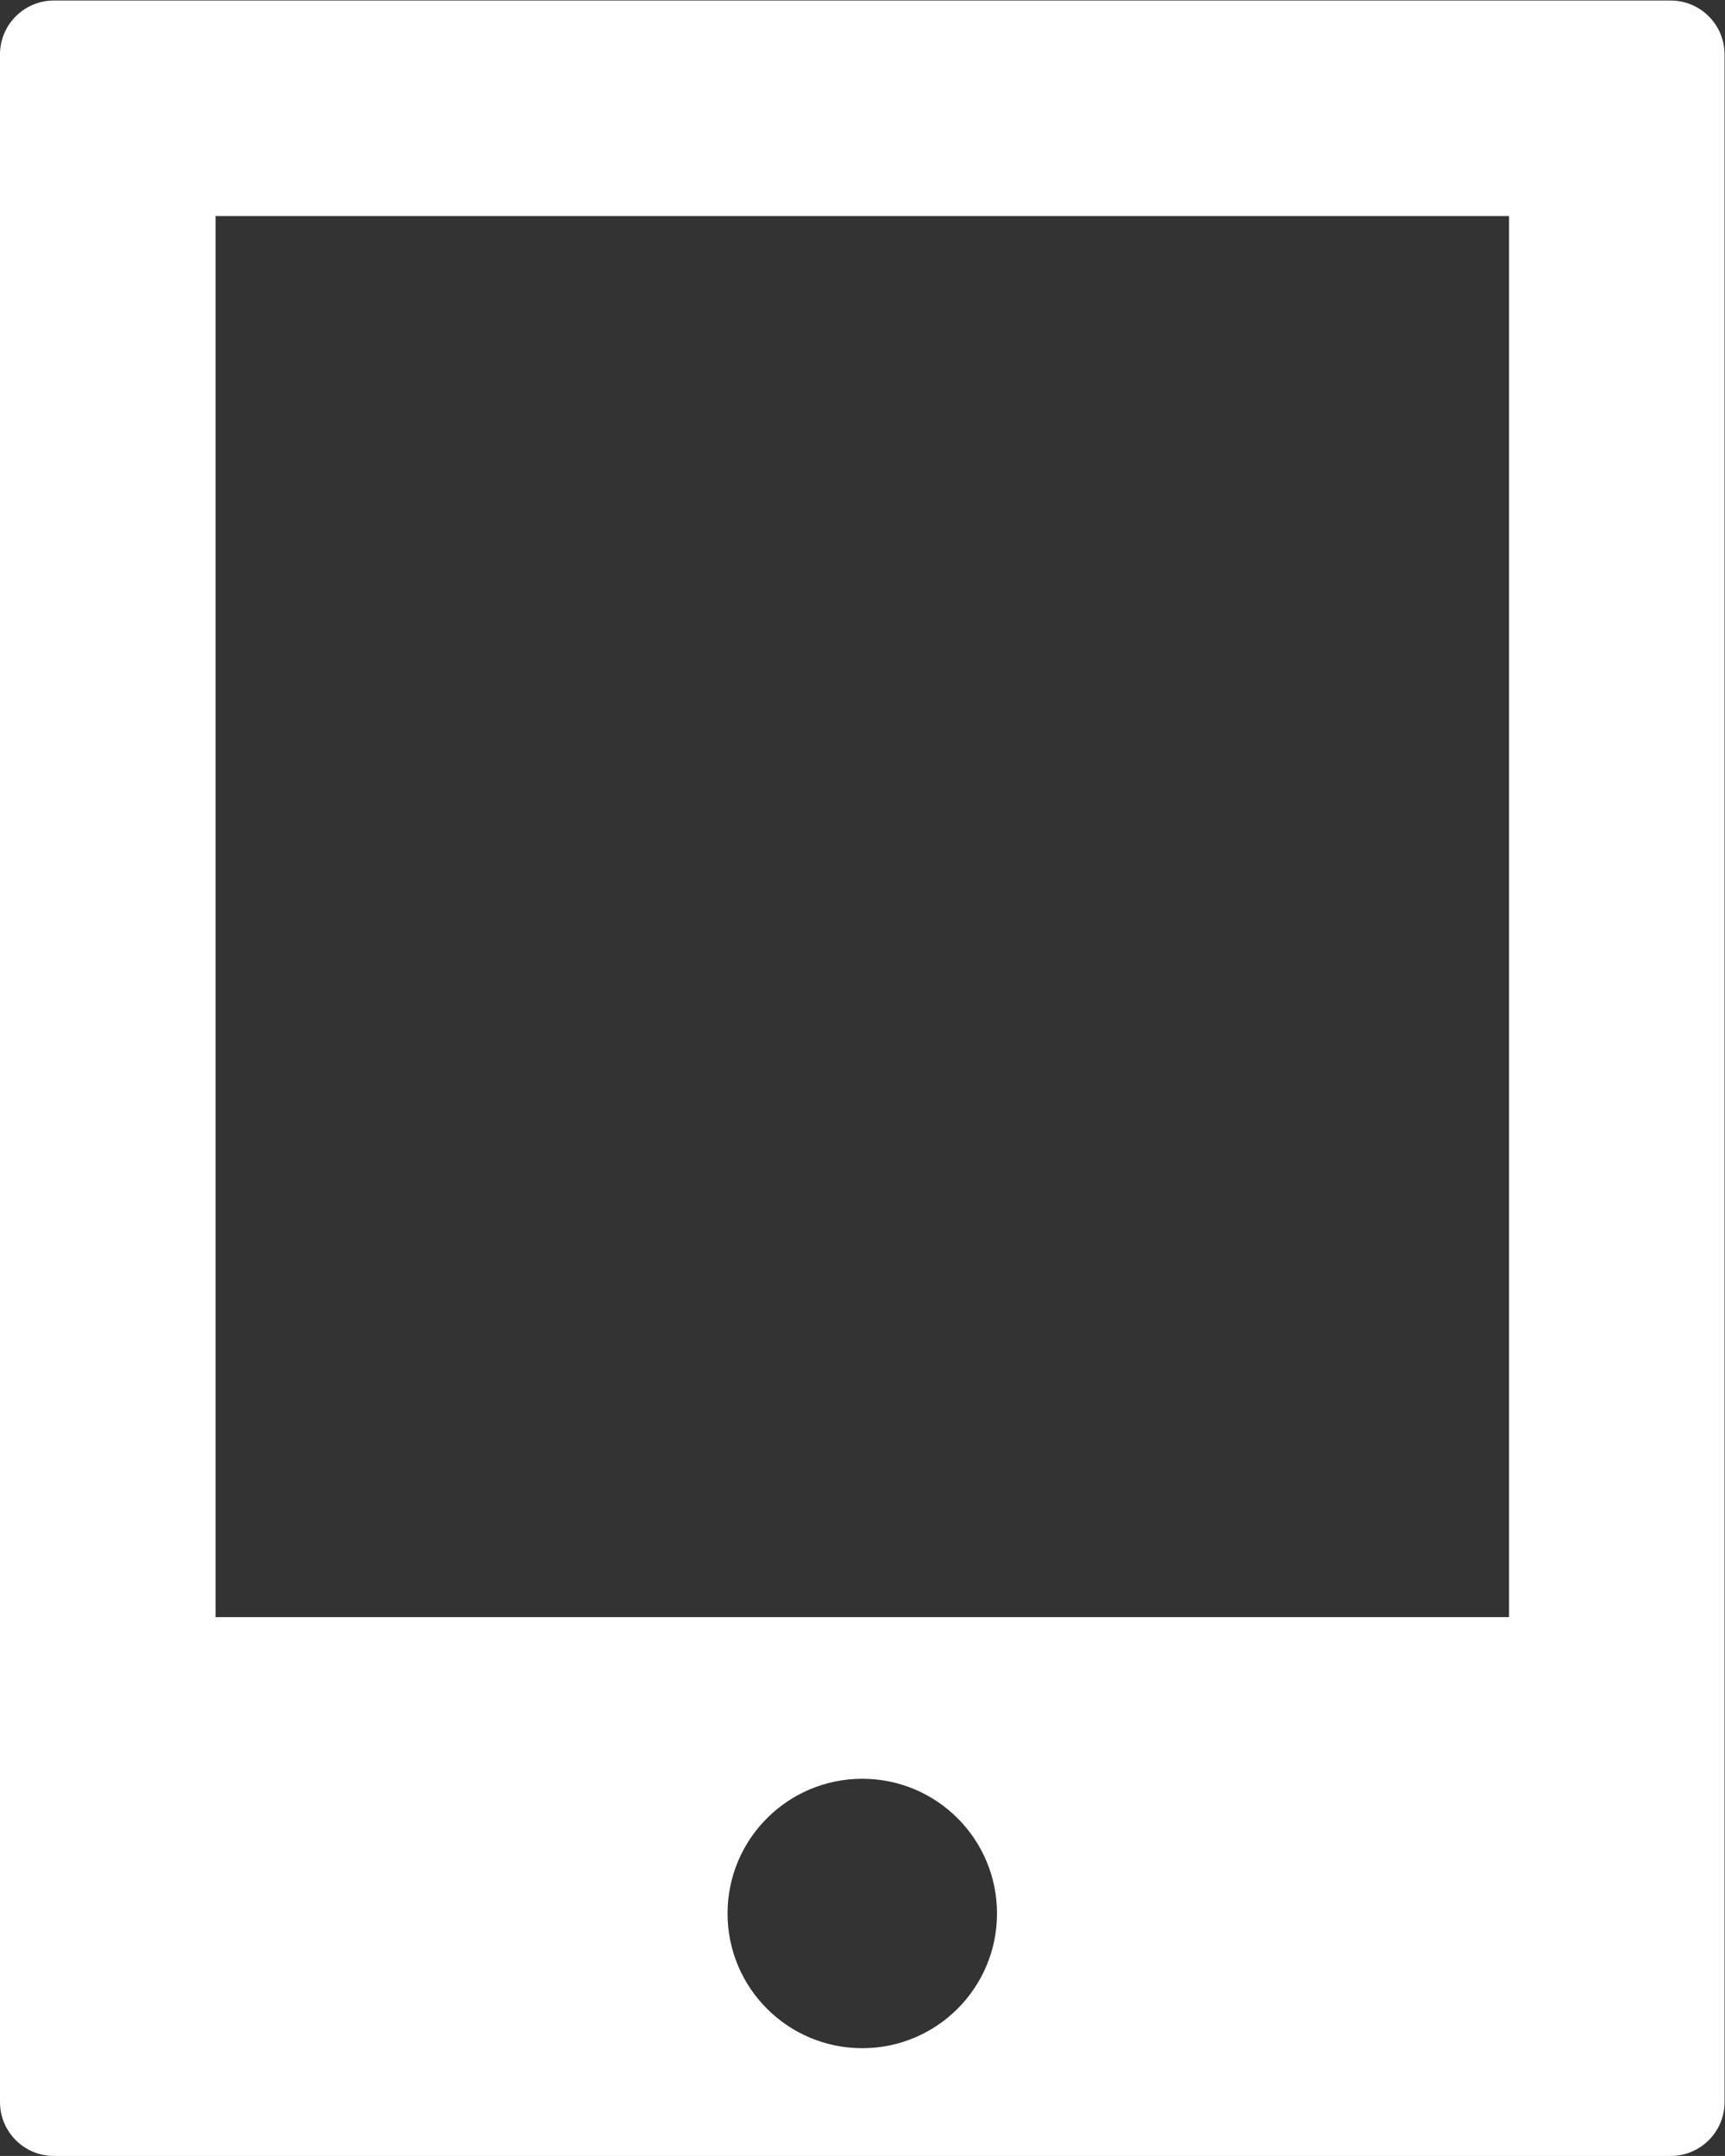 <?xml version="1.0" encoding="UTF-8" standalone="no"?>
<svg
   xmlns:dc="http://purl.org/dc/elements/1.1/"
   xmlns:cc="http://creativecommons.org/ns#"
   xmlns:rdf="http://www.w3.org/1999/02/22-rdf-syntax-ns#"
   xmlns:svg="http://www.w3.org/2000/svg"
   xmlns="http://www.w3.org/2000/svg"
   viewBox="0 0 42.667 53.333"
   height="53.333"
   width="42.667"
   xml:space="preserve"
   id="svg2"
   version="1.1"><rect x="0" y="0" width="42.667" height="53.333" fill="#333333" stroke="none"/><defs
     id="defs6"><clipPath
       id="clipPath18"
       clipPathUnits="userSpaceOnUse"><path
         id="path16"
         d="M 0,40 H 32 V 0 H 0 Z" /></clipPath></defs><g
     transform="matrix(1.333,0,0,-1.333,0,53.333)"
     id="g10"><g
       id="g12"><g
         clip-path="url(#clipPath18)"
         id="g14"><g
           transform="translate(28,10)"
           id="g20"><path
             id="path22"
             style="fill:#ffffff;fill-opacity:1;fill-rule:nonzero;stroke:none"
             d="M 0,0 H -7.781 -16 -24 V 26 H 0 Z m -12,-8 c -1.381,0 -2.5,1.119 -2.5,2.5 0,1.381 1.119,2.5 2.5,2.5 1.381,0 2.5,-1.119 2.5,-2.5 0,-1.381 -1.119,-2.5 -2.5,-2.5 M 3,30 h -30 c -0.552,0 -1,-0.448 -1,-1 V -9 c 0,-0.552 0.448,-1 1,-1 H 3 c 0.552,0 1,0.448 1,1 v 38 c 0,0.552 -0.448,1 -1,1" /></g></g></g></g></svg>